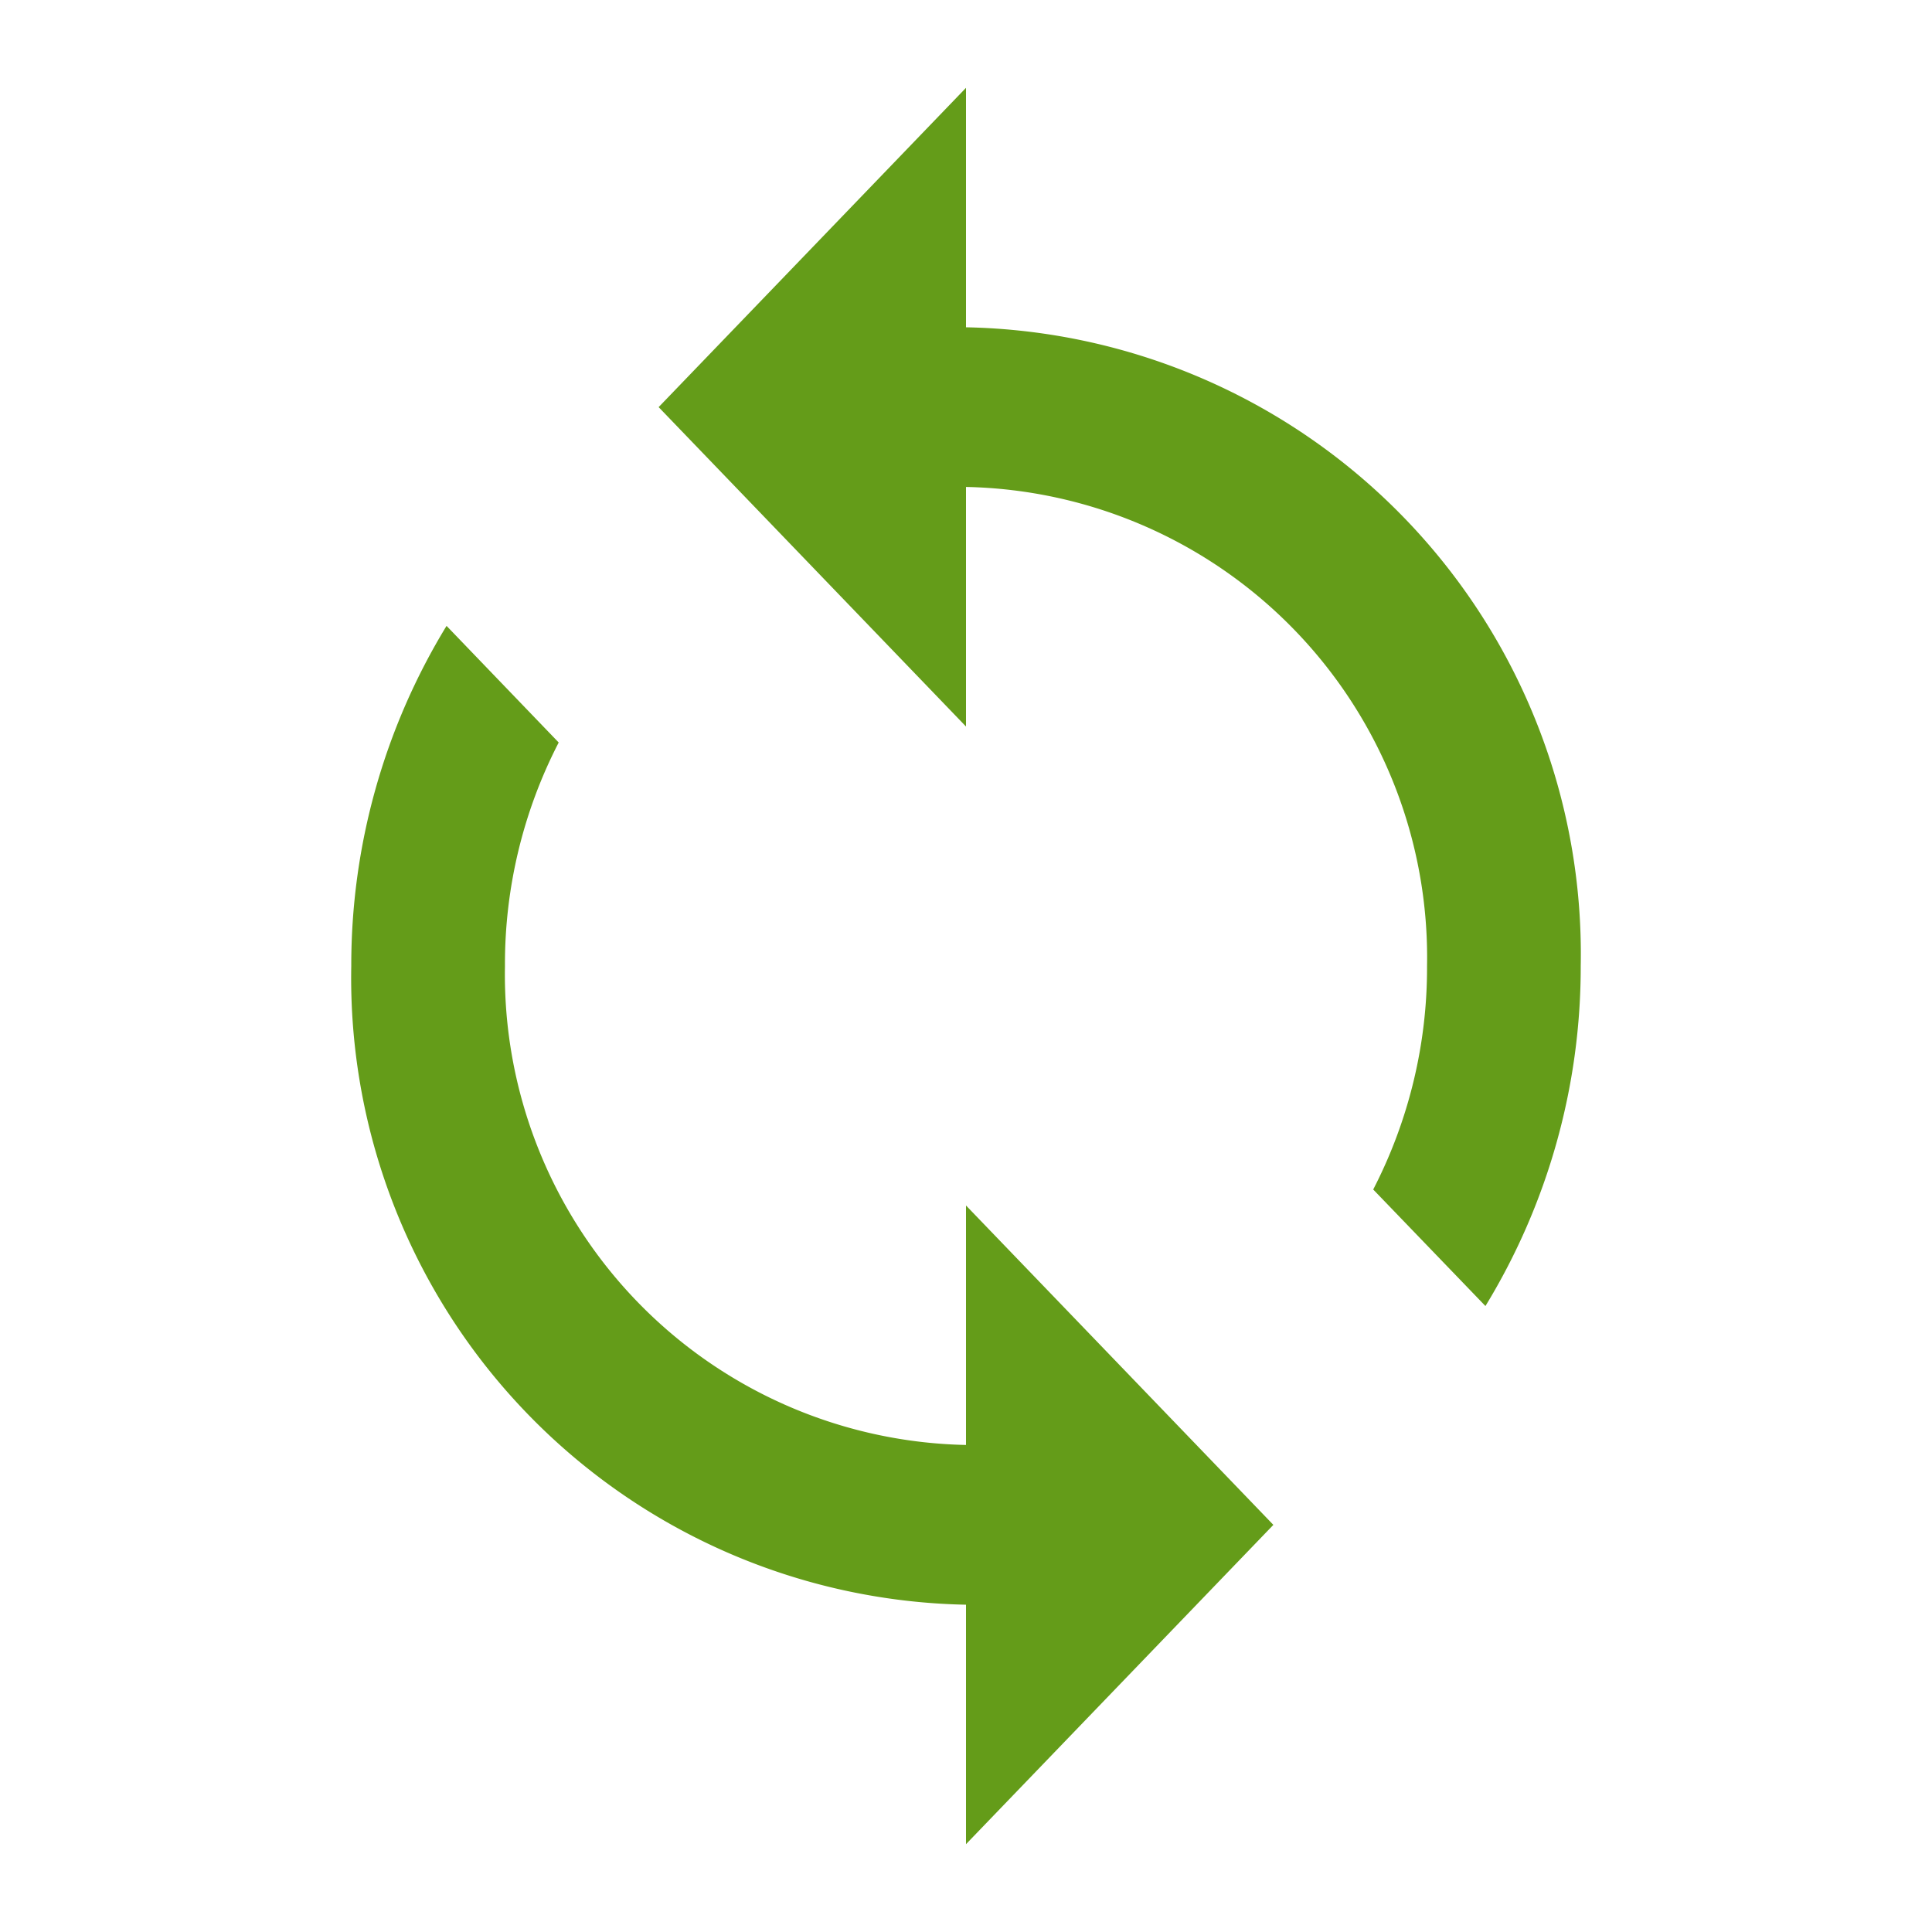 <svg id="ic-return" xmlns="http://www.w3.org/2000/svg" width="22" height="22" viewBox="0 0 22 22">
  <path id="Path_1734" data-name="Path 1734" d="M0,0H22V22H0Z" fill="none"/>
  <path id="Path_1735" data-name="Path 1735" d="M11,3.727V1L7.5,4.636,11,8.273V5.545A5.359,5.359,0,0,1,16.25,11a5.5,5.5,0,0,1-.613,2.545l1.278,1.327A7.416,7.416,0,0,0,18,11,7.138,7.138,0,0,0,11,3.727Zm0,12.727A5.359,5.359,0,0,1,5.75,11a5.5,5.5,0,0,1,.612-2.545L5.085,7.127A7.416,7.416,0,0,0,4,11a7.138,7.138,0,0,0,7,7.273V21l3.5-3.636L11,13.727Z" fill="#649c19"/>
</svg>

